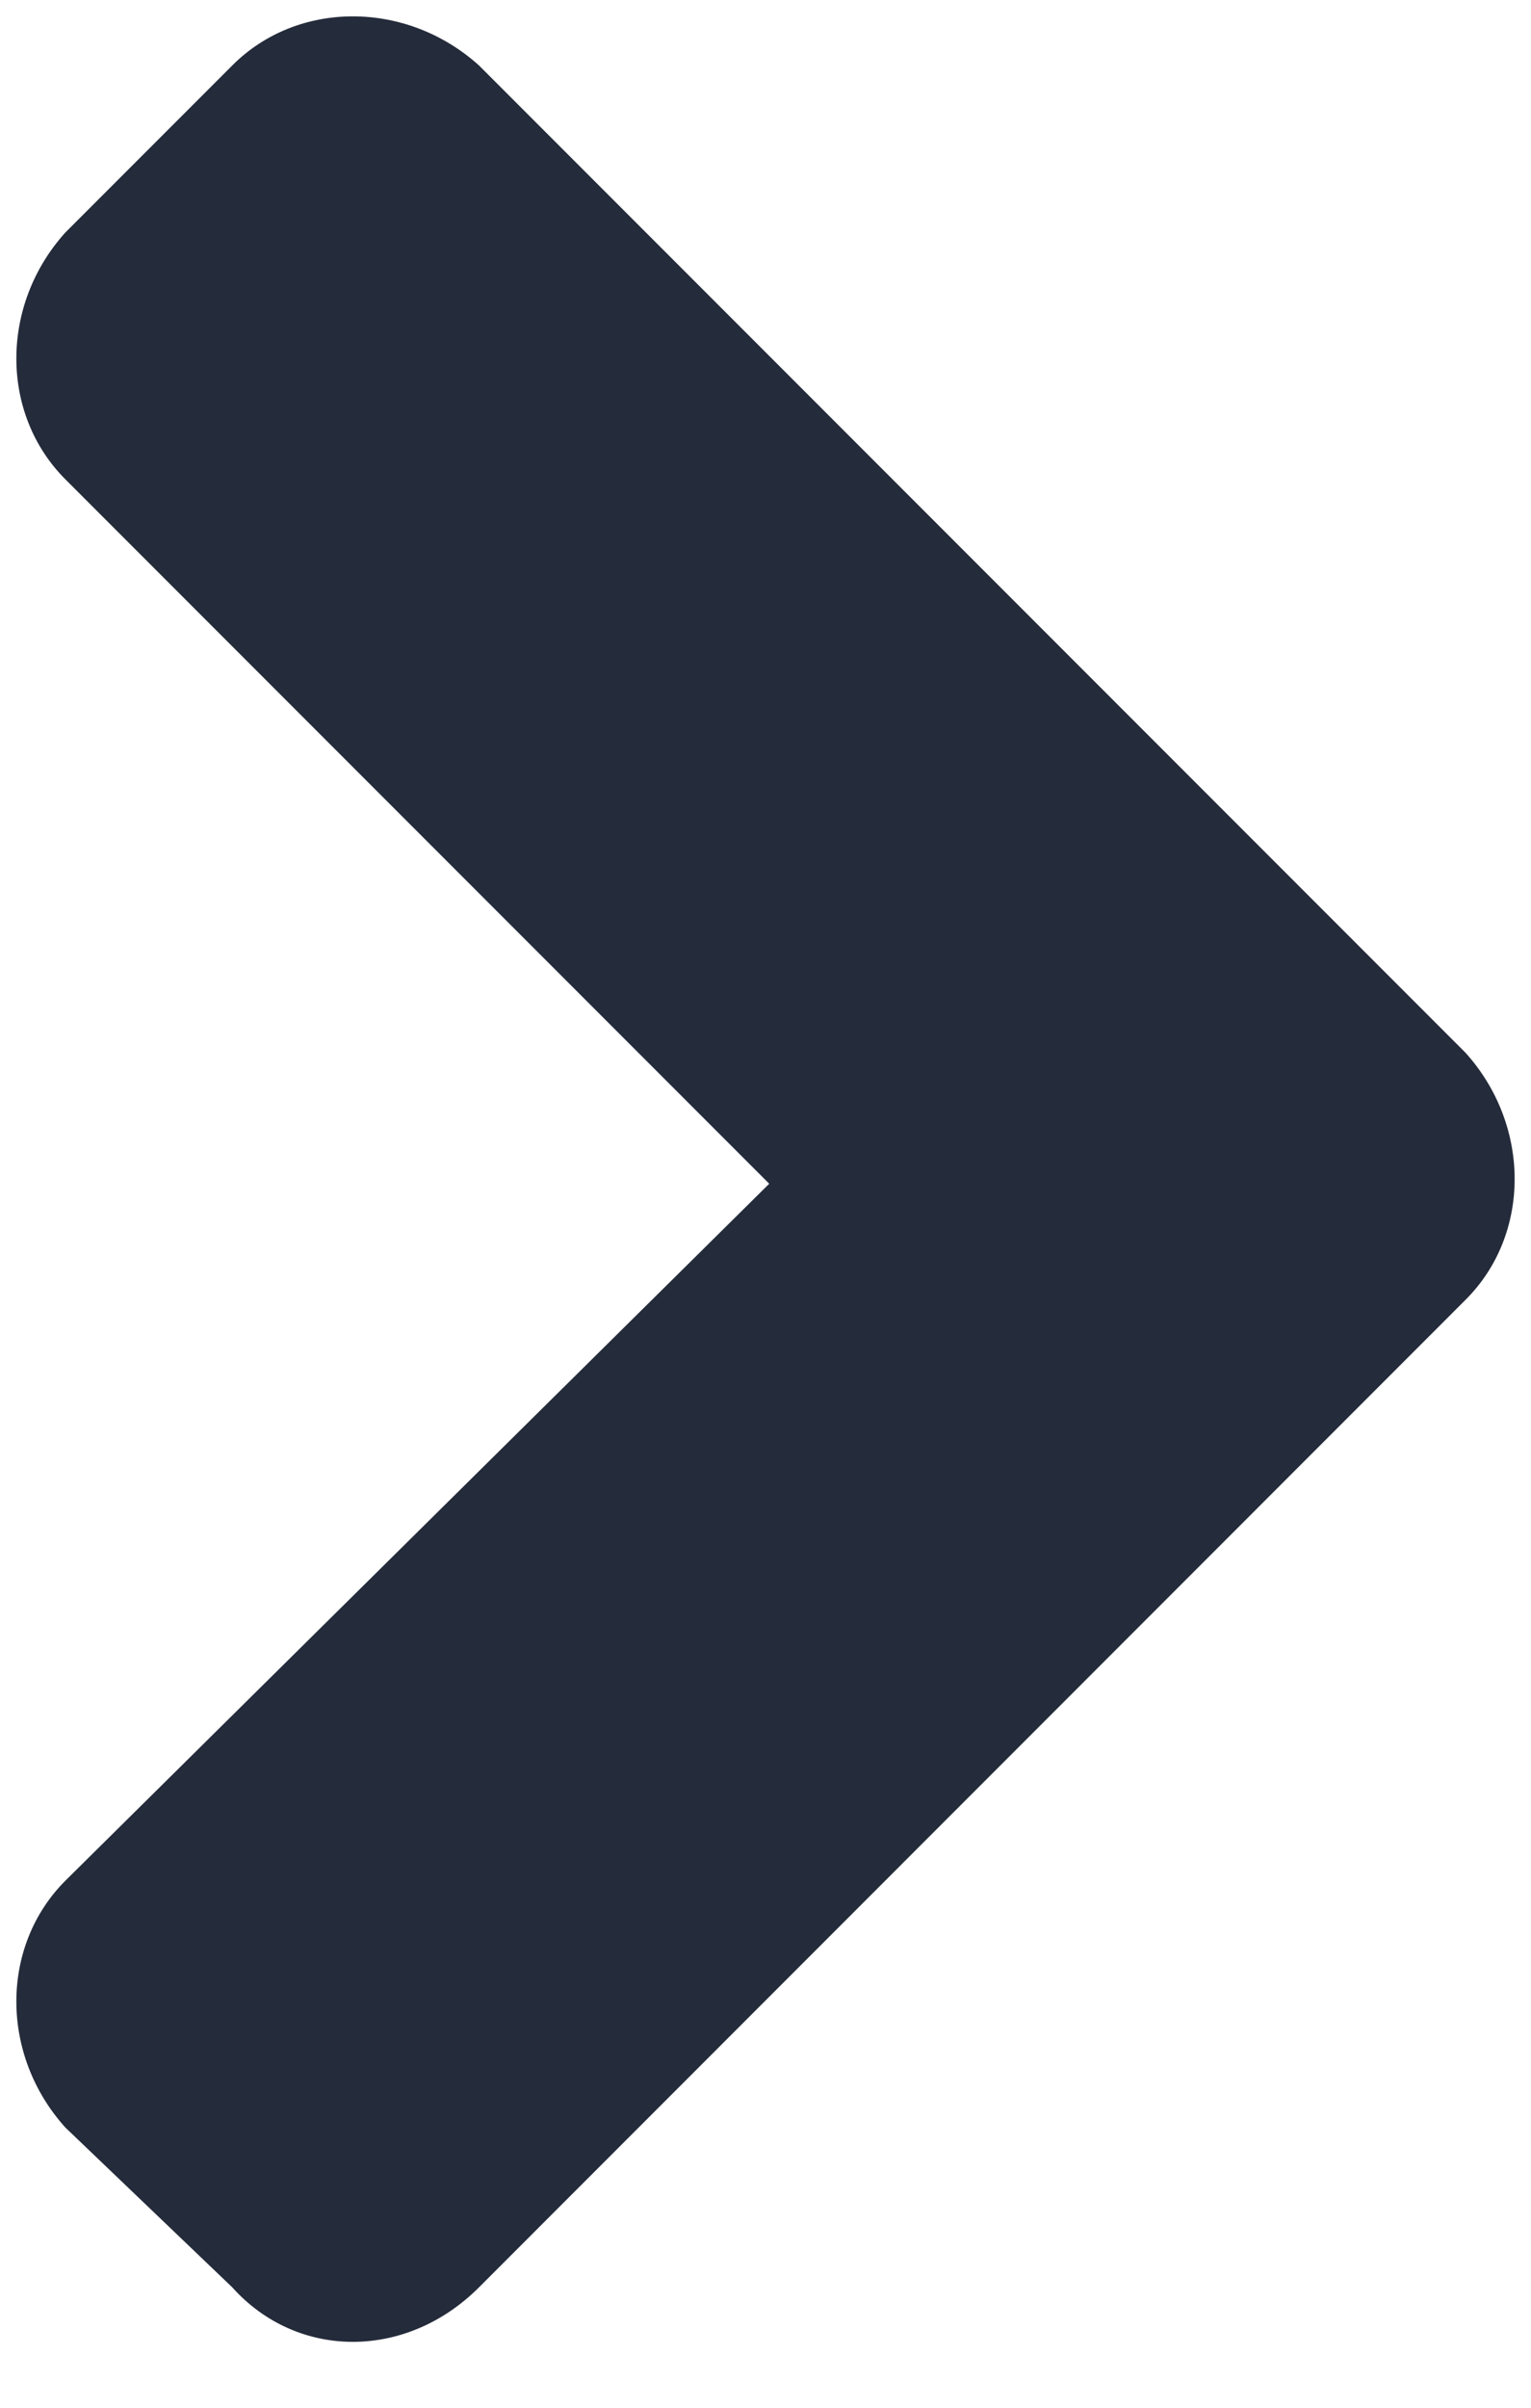 <svg width="7" height="11" viewBox="0 0 7 11" fill="none" xmlns="http://www.w3.org/2000/svg">
<path d="M6.701 5.938L2.19 10.45C1.858 10.782 1.36 10.782 1.062 10.45L0.299 9.72C0 9.389 0 8.891 0.299 8.592L3.517 5.408L0.299 2.19C0 1.891 0 1.393 0.299 1.062L1.062 0.299C1.36 0 1.858 0 2.19 0.299L6.701 4.81C7 5.142 7 5.64 6.701 5.938Z" fill="#242B3A"/>
</svg>

